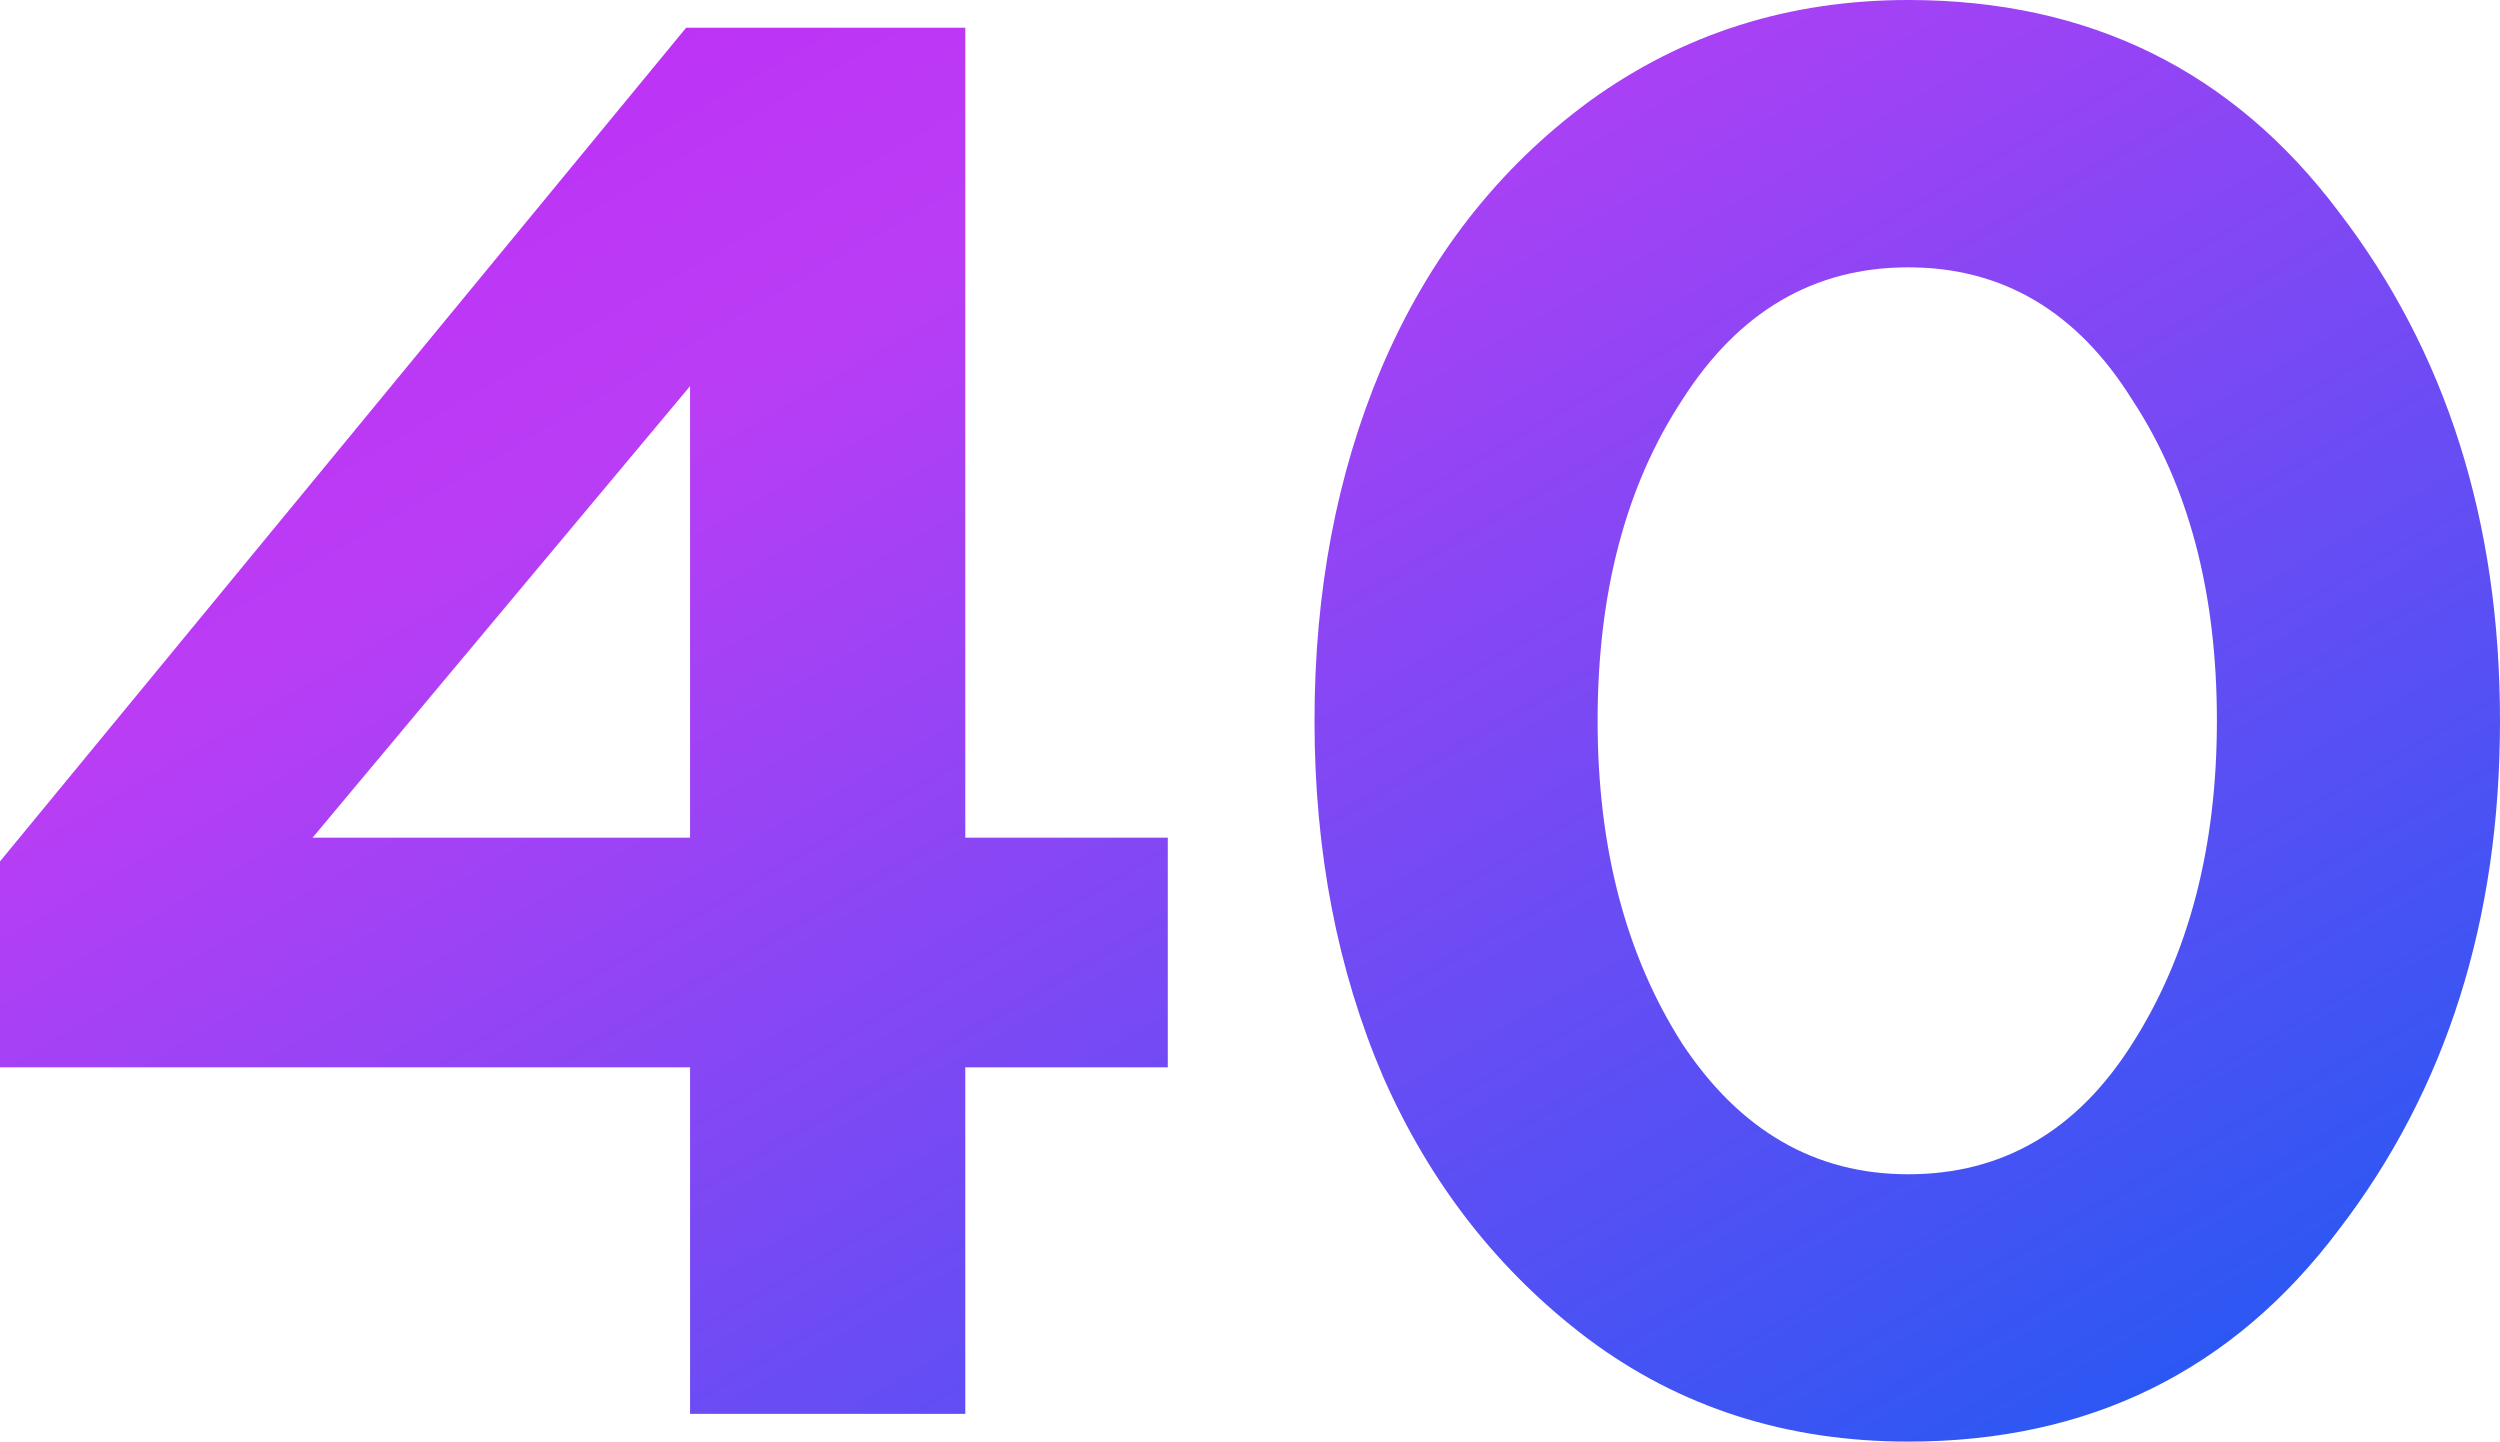 <svg width="137" height="79" viewBox="0 0 137 79" fill="none" xmlns="http://www.w3.org/2000/svg">
<path d="M52.898 77.481H37.815V58.49H0V47.205L37.6 1.519H52.898V45.903H63.995V58.49H52.898V77.481ZM37.815 21.161L17.13 45.903H37.815V21.161Z" fill="url(#paint0_linear_1582_504)"/>
<path d="M104.571 79C97.892 79 92.038 77.119 87.01 73.357C82.126 69.668 78.391 64.893 75.806 59.033C73.292 53.173 72.035 46.662 72.035 39.5C72.035 32.41 73.256 25.972 75.698 20.184C78.284 14.107 82.091 9.224 87.118 5.534C92.218 1.845 98.035 0 104.571 0C114.483 0 122.348 3.87 128.166 11.611C134.055 19.28 137 28.576 137 39.5C137 50.424 134.055 59.72 128.166 67.389C122.348 75.13 114.483 79 104.571 79ZM92.182 57.188C95.342 61.963 99.472 64.35 104.571 64.35C109.743 64.35 113.837 61.963 116.853 57.188C119.942 52.341 121.486 46.445 121.486 39.5C121.486 32.483 119.942 26.623 116.853 21.92C113.837 17.073 109.743 14.65 104.571 14.65C99.4 14.65 95.27 17.073 92.182 21.92C89.093 26.623 87.549 32.483 87.549 39.5C87.549 46.445 89.093 52.341 92.182 57.188Z" fill="url(#paint1_linear_1582_504)"/>
<defs>
<linearGradient id="paint0_linear_1582_504" x1="0" y1="0" x2="68.736" y2="117.953" gradientUnits="userSpaceOnUse">
<stop stop-color="#C028F7"/>
<stop offset="0.279" stop-color="#BA3DF5"/>
<stop offset="1" stop-color="#1A5BF3"/>
</linearGradient>
<linearGradient id="paint1_linear_1582_504" x1="0" y1="0" x2="68.736" y2="117.953" gradientUnits="userSpaceOnUse">
<stop stop-color="#C028F7"/>
<stop offset="0.279" stop-color="#BA3DF5"/>
<stop offset="1" stop-color="#1A5BF3"/>
</linearGradient>
</defs>
</svg>
